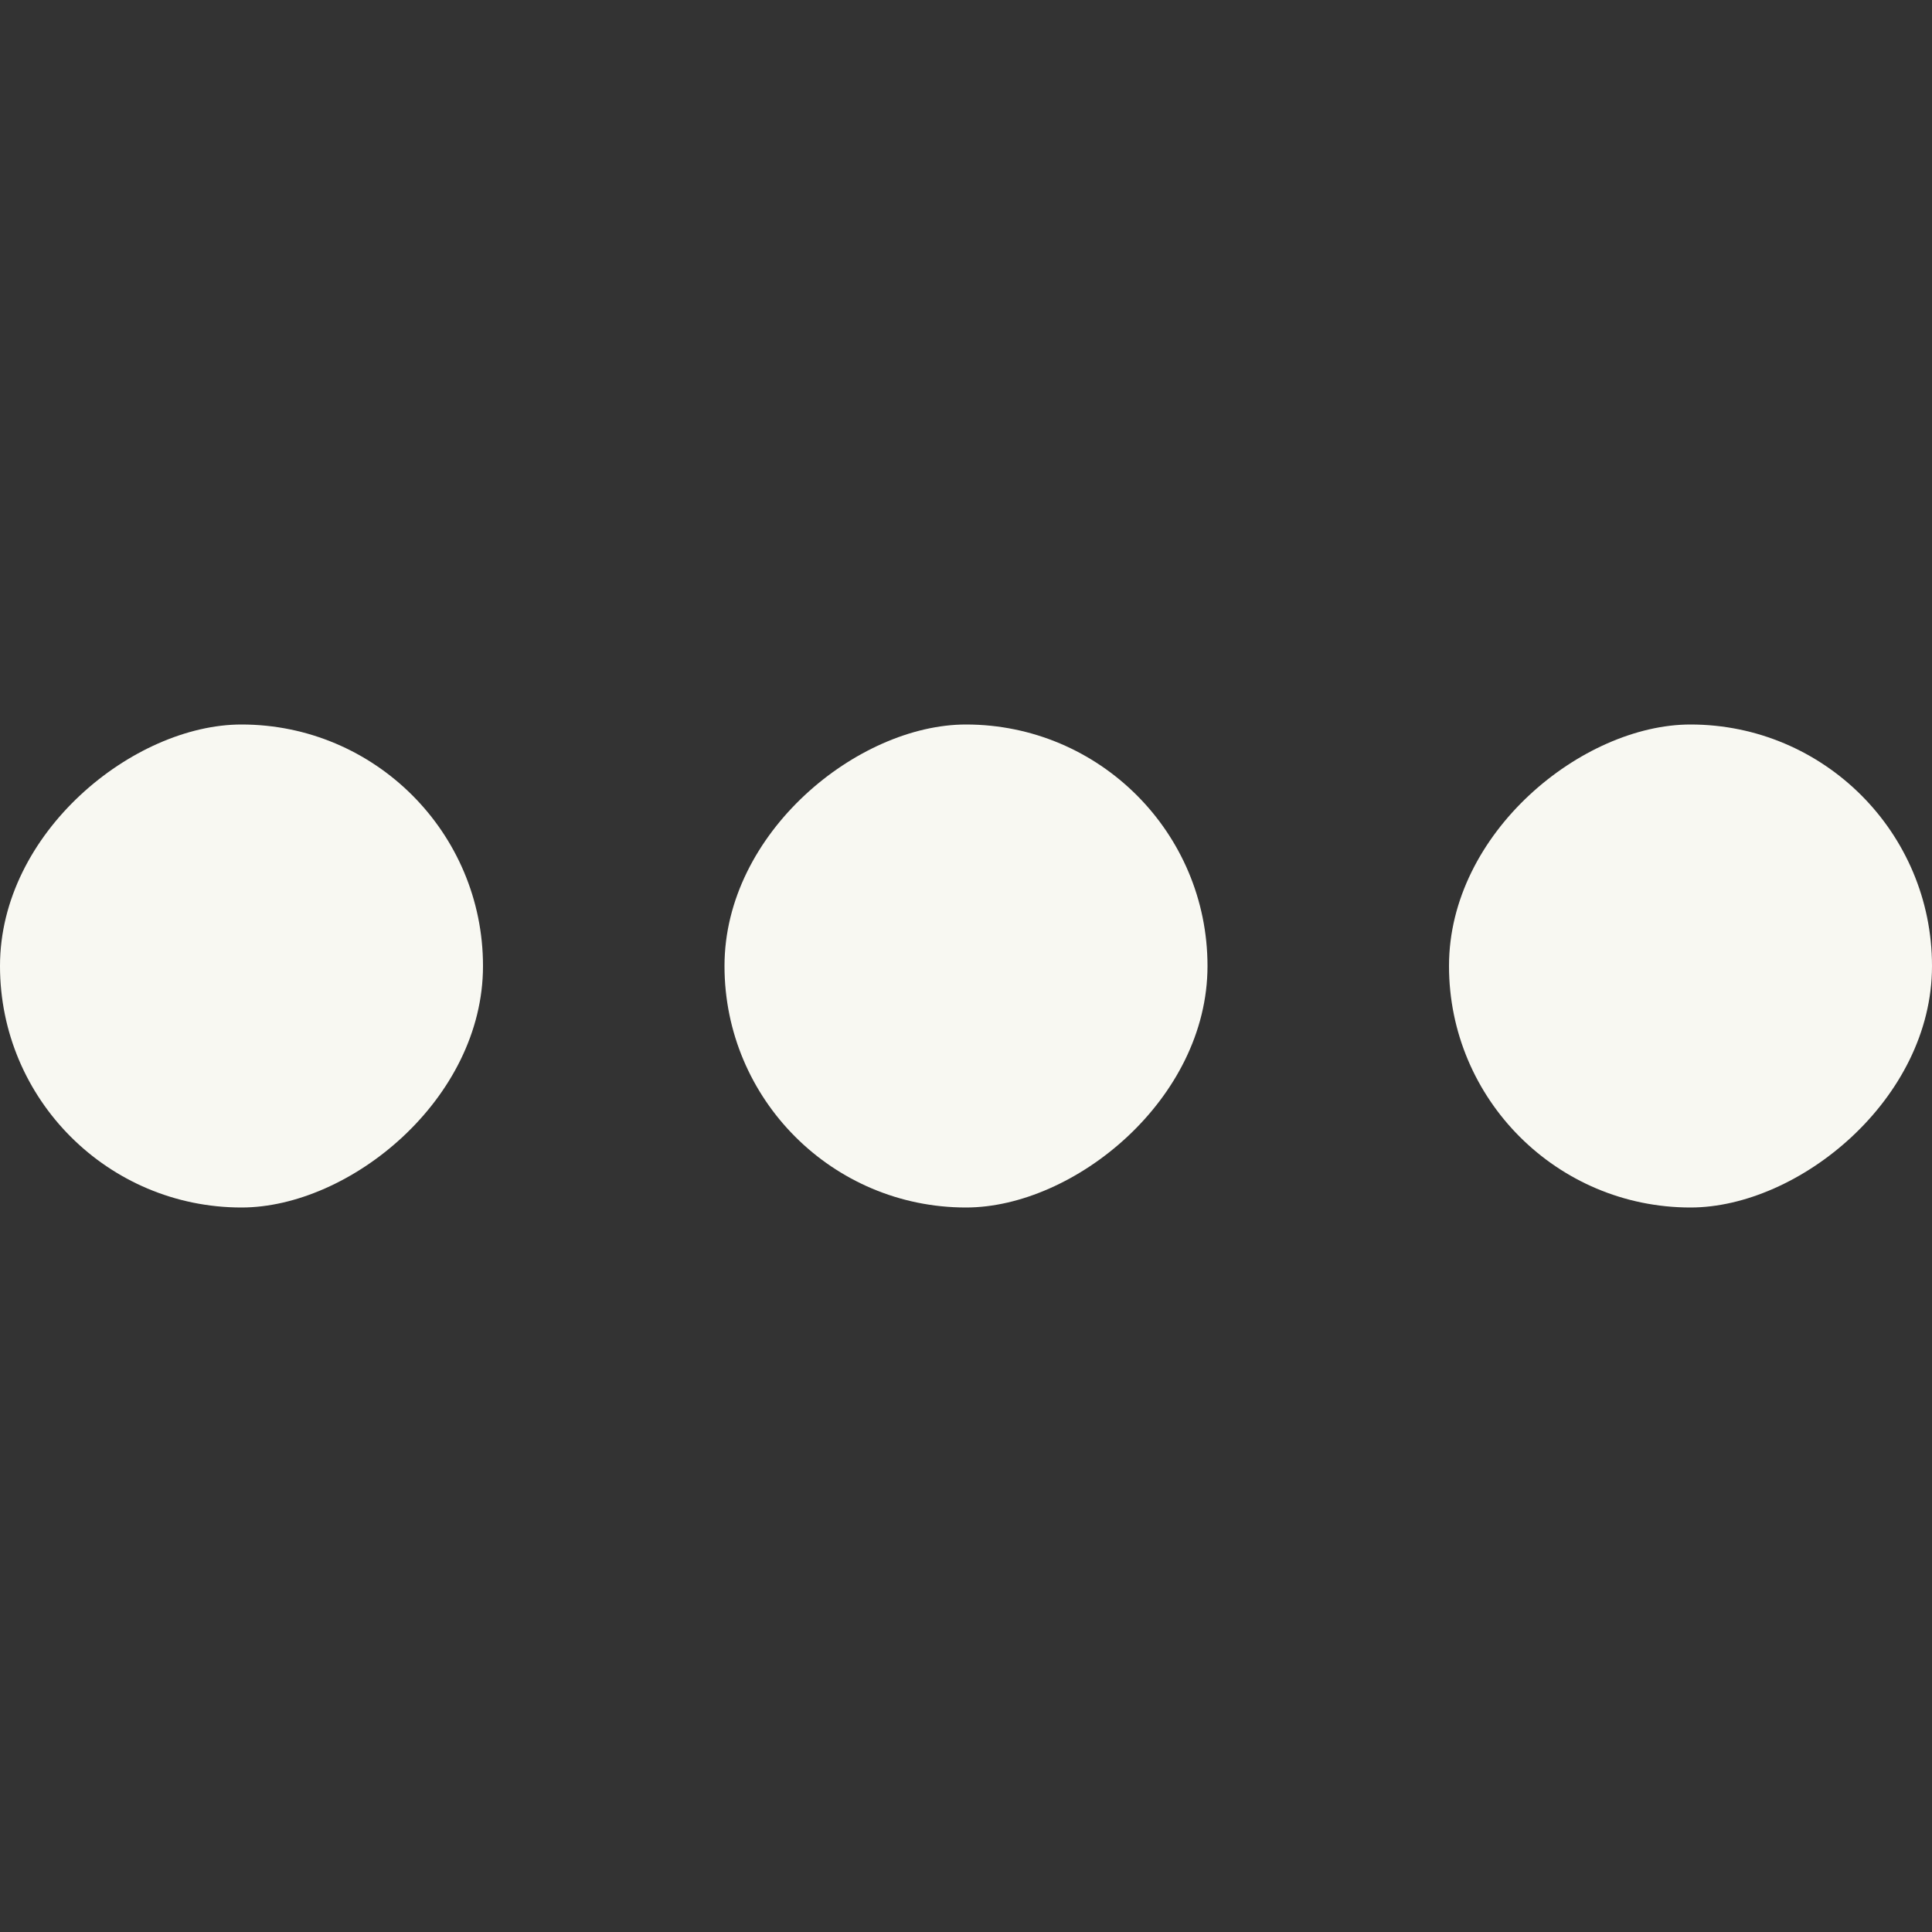 <svg width="16" height="16" version="1.1" xmlns="http://www.w3.org/2000/svg">
 <rect width="100%" height="100%" fill="#333333" stroke="none"/>
 <rect transform="rotate(90)" x="6" y="-16" width="4" height="4" rx="2" ry="2" color="#000000" enable-background="new" fill="#f8f8f2"/>
 <rect transform="rotate(90)" x="6" y="-10" width="4" height="4" rx="2" ry="2" color="#000000" enable-background="new" fill="#f8f8f2"/>
 <rect transform="rotate(90)" x="6" y="-4" width="4" height="4" rx="2" ry="2" color="#000000" enable-background="new" fill="#f8f8f2"/>
</svg>
